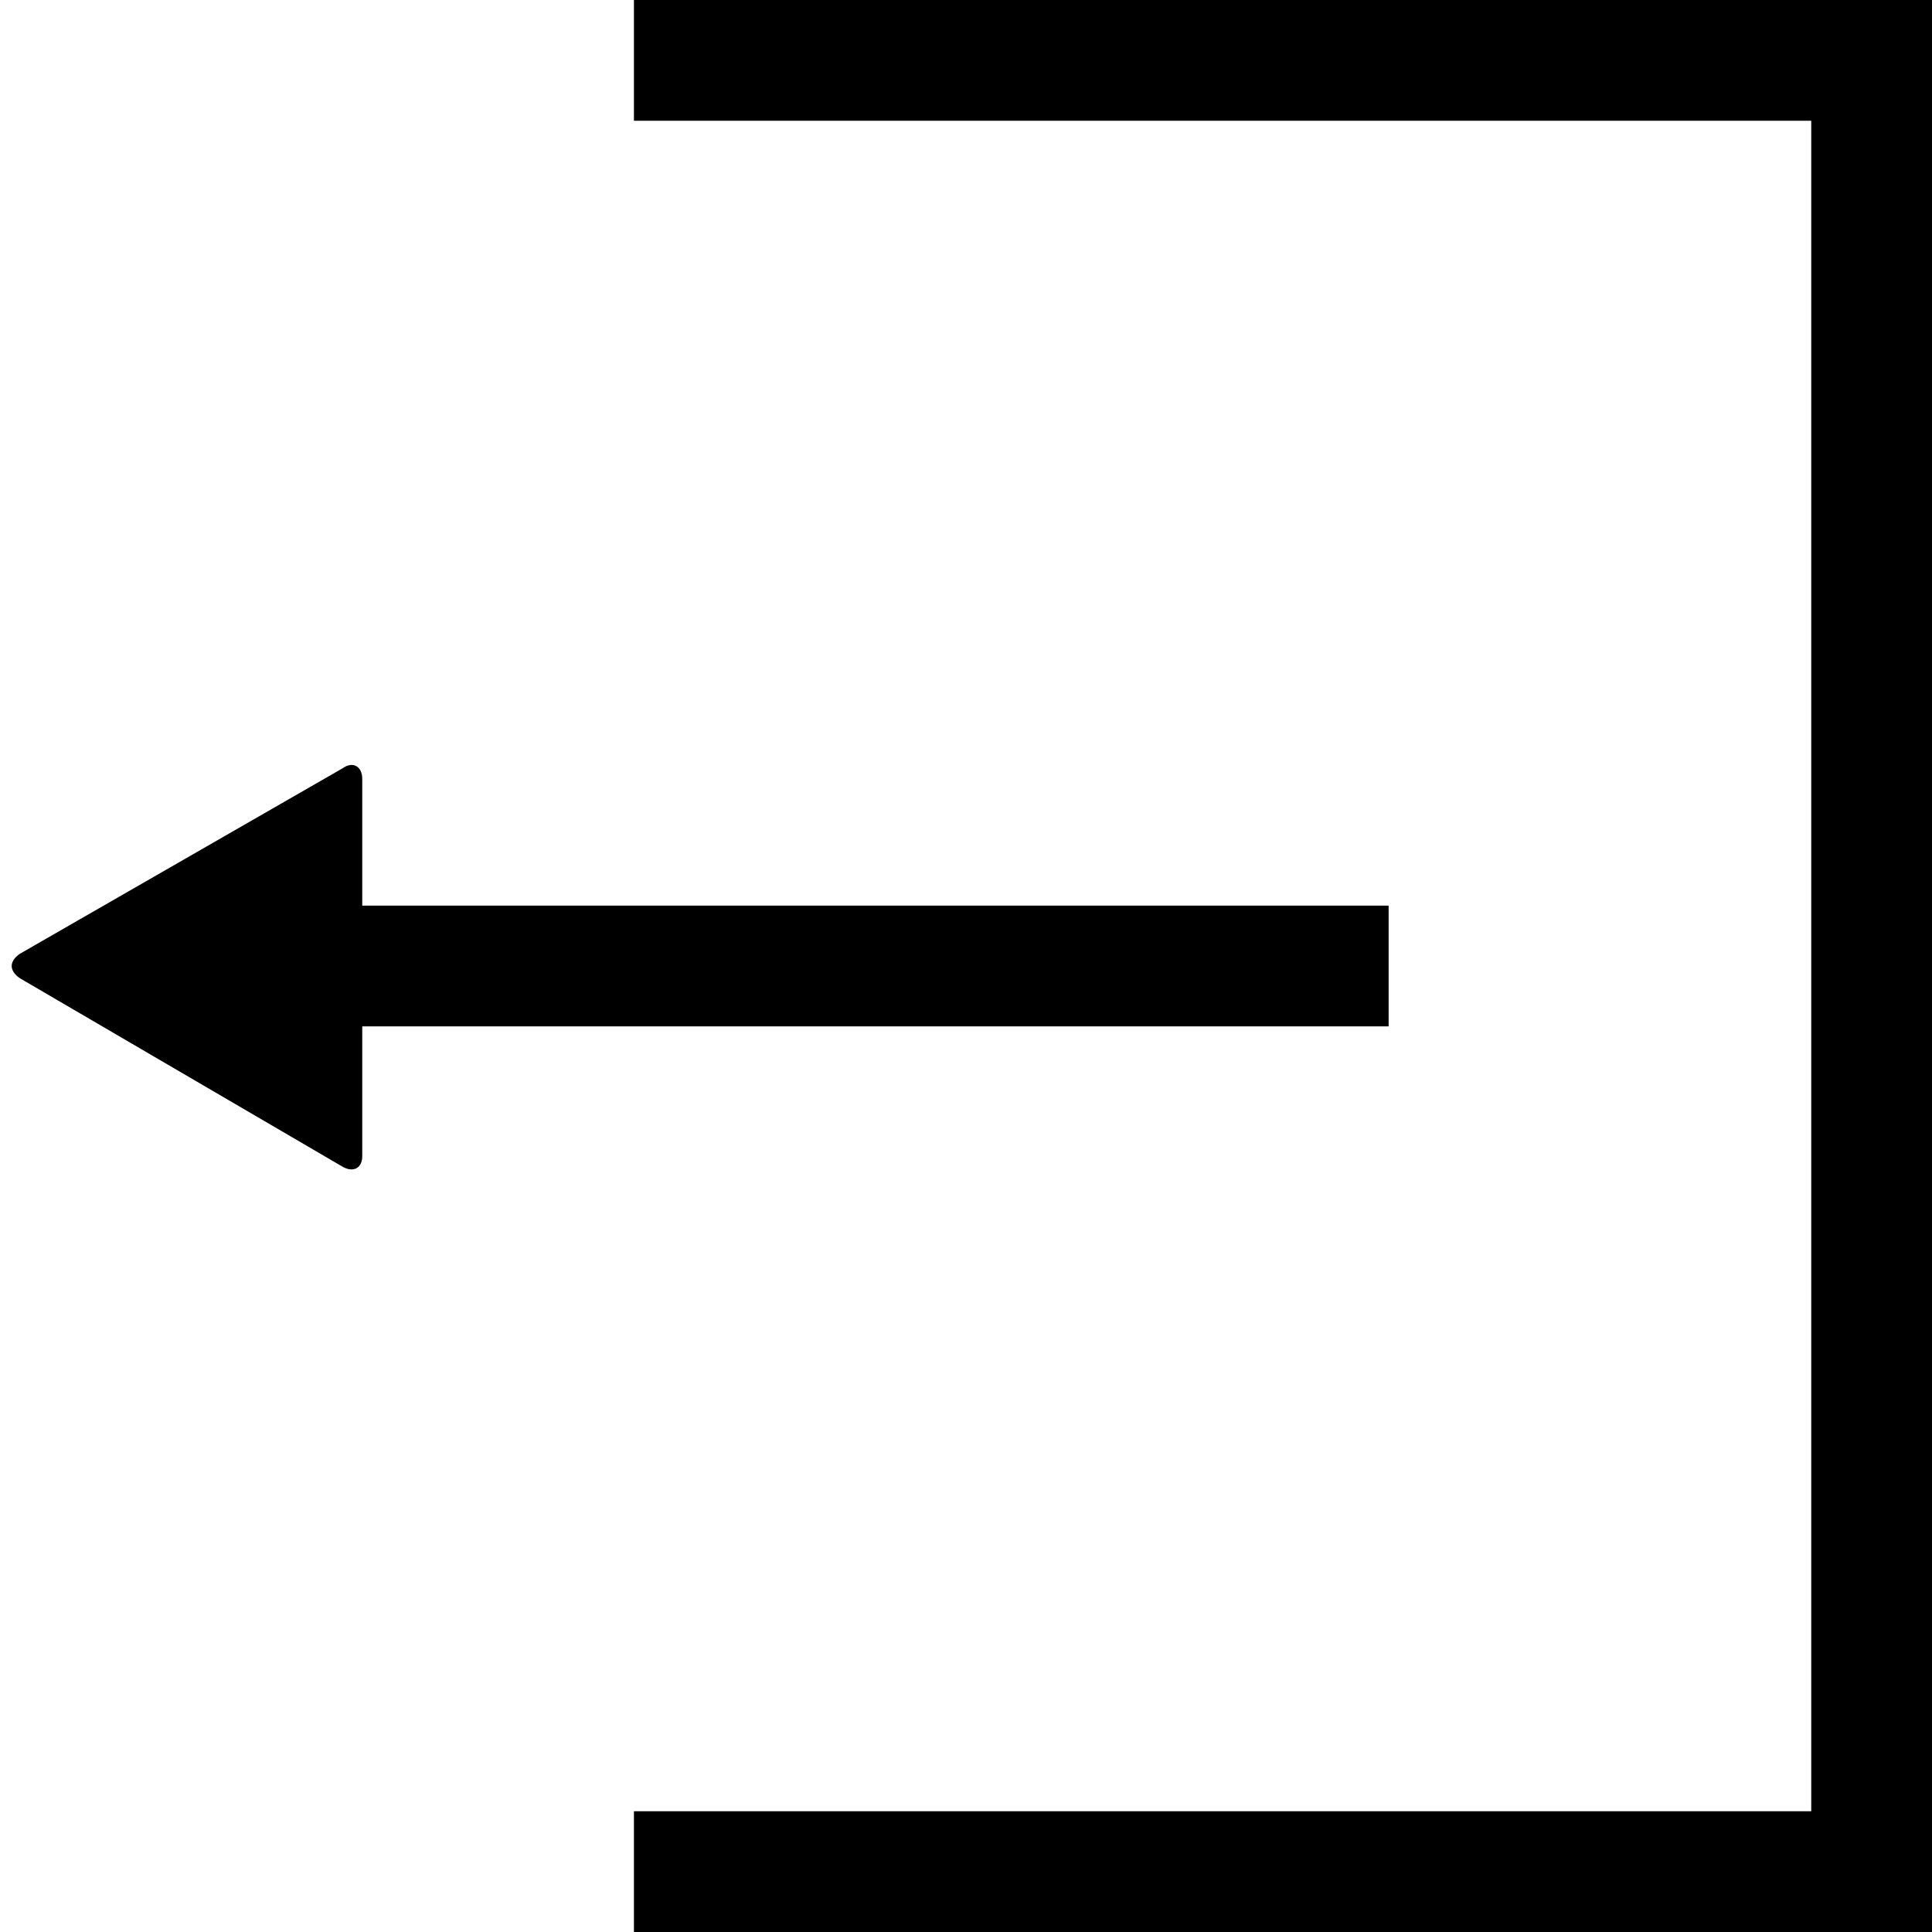 <svg data-icon="account" version="1.1" xmlns="http://www.w3.org/2000/svg" width="128" height="128" class="iconic iconic-account iconic-size-lg iconic-account-logout" viewBox="0 0 128 128">
  <g>
    <title>Account Logout</title>
  </g>
  <g data-width="128" data-height="128" class="iconic-container iconic-account-logout" transform="translate(0 ) scale(1 1 ) ">
    <path stroke="#000" stroke-width="8" stroke-linecap="square" stroke-miterlimit="10" class="iconic-account-logout-entrance iconic-property-accent iconic-property-stroke" d="M46 4h78v120h-78" fill="none"></path>
    <path stroke="#000" stroke-width="8" stroke-linecap="square" stroke-miterlimit="10" class="iconic-account-logout-arrow iconic-account-logout-arrow-line iconic-property-stroke" d="M88 64h-76" fill="none"></path>
    <path d="M1.3 64.8l21.4 12.5c.7.4 1.3.1 1.3-.7v-25c0-.8-.6-1.2-1.3-.7l-21.4 12.3c-.7.5-.7 1.1 0 1.6z" class="iconic-account-logout-arrow iconic-account-logout-arrow-head iconic-property-fill"></path>
  </g>
</svg>